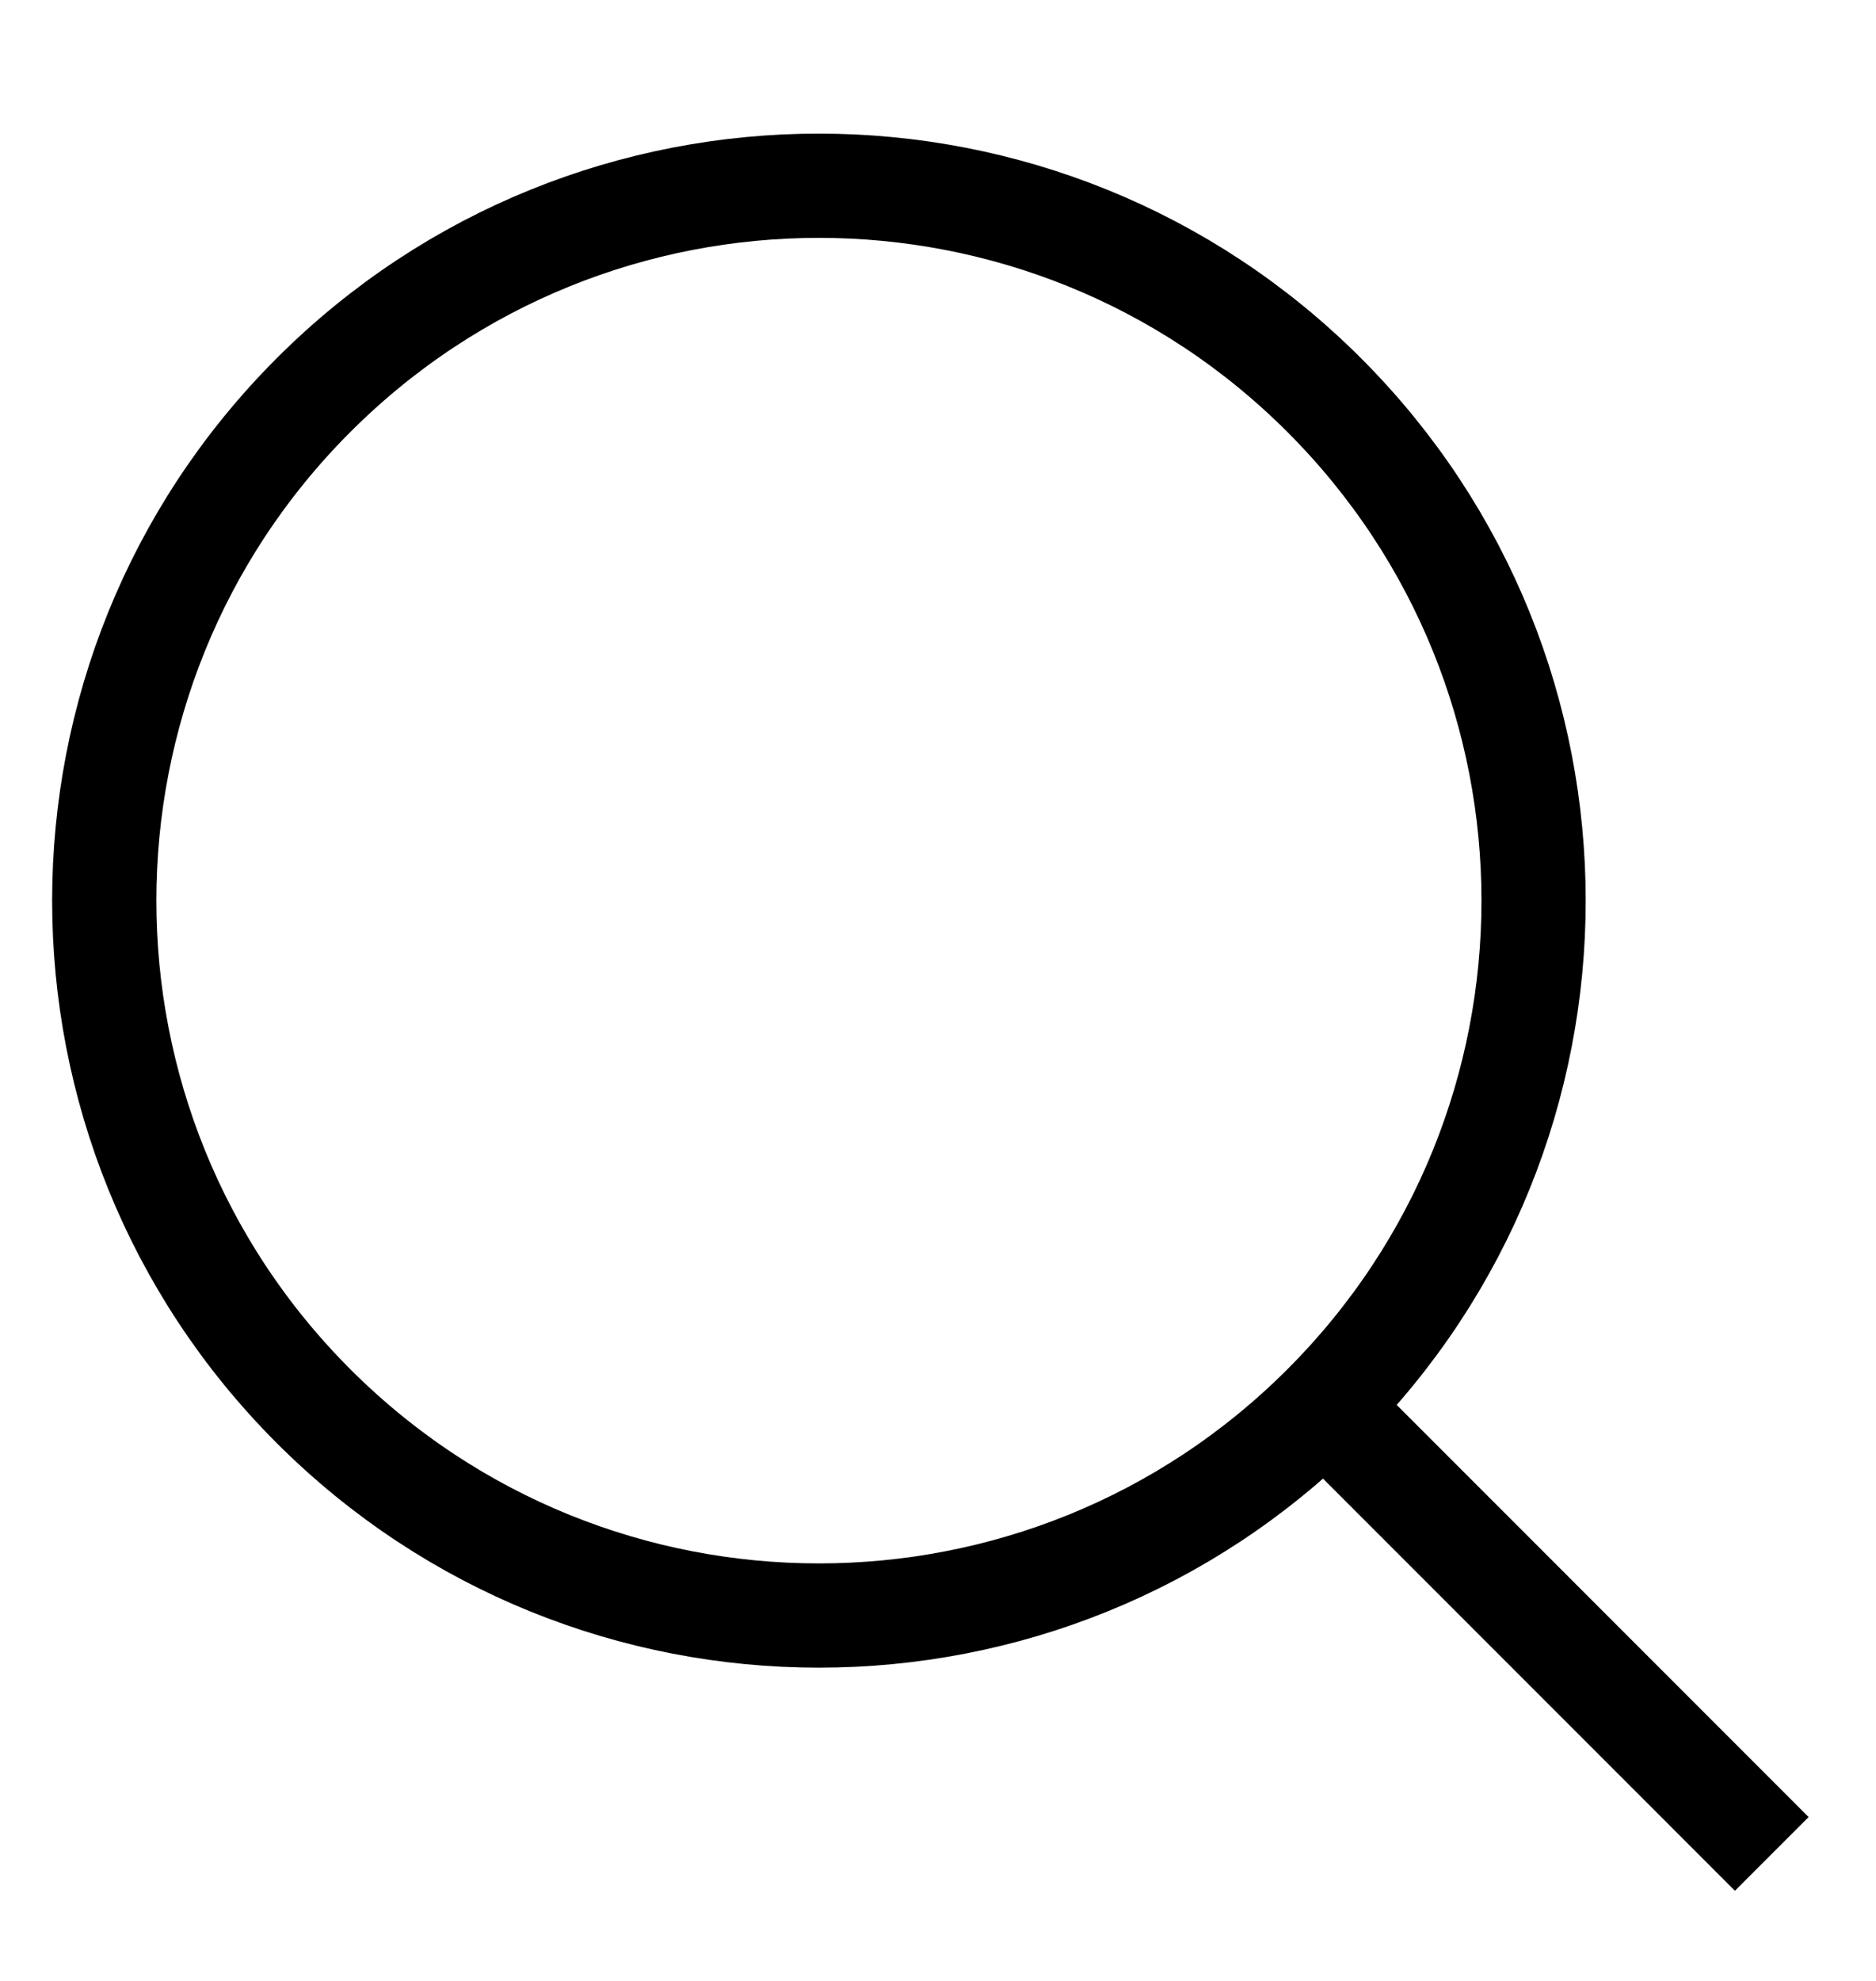 <svg width="18" height="19" viewBox="0 0 18 19" fill="none" xmlns="http://www.w3.org/2000/svg">
<g clip-path="url(#clip0_555_12006)">
<path d="M12.706 3.79C15.384 6.468 15.384 10.809 12.706 13.487C10.028 16.165 5.686 16.165 3.008 13.487C0.331 10.809 0.331 6.468 3.008 3.79C5.686 1.112 10.028 1.112 12.706 3.79Z" stroke="black" stroke-linejoin="round"/>
<path d="M17 17.782L12.429 13.21" stroke="black" stroke-linejoin="round"/>
</g>
<defs>
<clipPath id="clip0_555_12006">
<rect width="18" height="18" fill="white" transform="translate(0 0.781)"/>
</clipPath>
</defs>
</svg>
